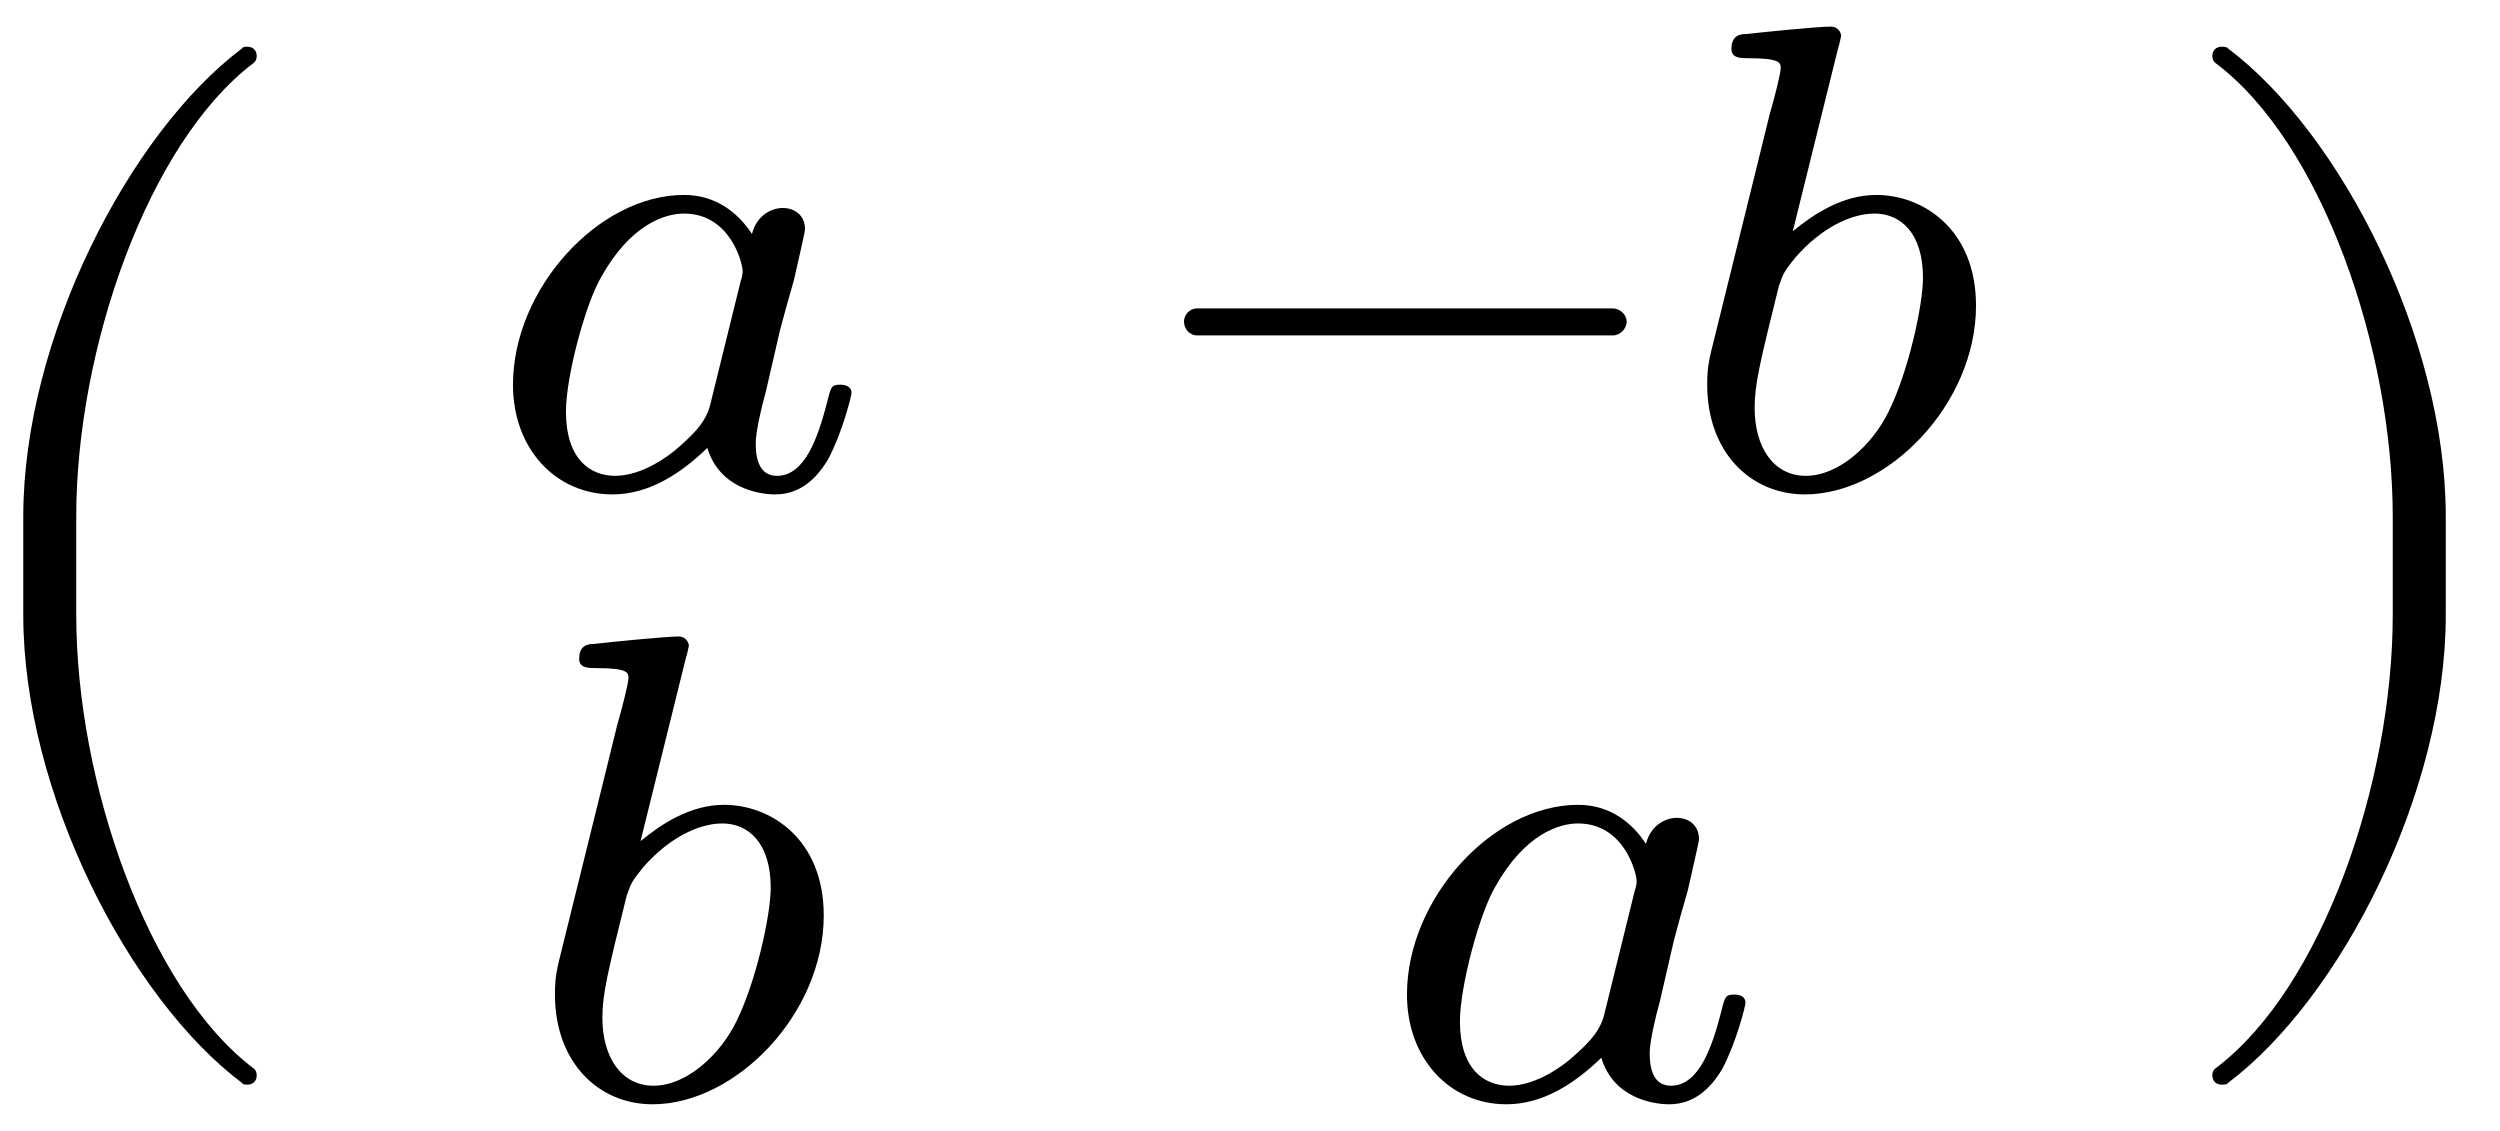 <?xml version="1.0" encoding="UTF-8"?>
<svg xmlns="http://www.w3.org/2000/svg" xmlns:xlink="http://www.w3.org/1999/xlink" width="42pt" height="19pt" viewBox="0 0 42 19"><!--latexit:AAAFTHjabVRdbBRVFD537gLtQtlpC6UUSge61BZo3UKxdYvaLbVQocvP7rbbdtr1
7uzd7dDZmXXmbunSbHIfDCFR30xIfVBbXoQQFaOGaOKD8V9DtG0IiTGGJ14MMcQY
Ex/07k+QGu7NZM7fveec73wz8YyhO8znW0USdq1bv8Ed9c5S29Etc8xLbG1aF1rY
y6xM1GvFz1GNOTWALr4dkz3B0Amao4lAOeinisqwbVmMo/fk3Rs37W15orVt3/4D
7R1PHu490jfwwokzZ8cnpghNnktnWDbiNbOGsVK12SM3eEeDoY4ZmnPGxbucZMSr
GcRxrlbX1G7ZWretfjuXOOYuvo6v5xt4Ba/k7qs7djbualJ272nmG/kmvpl7eDVv
4Dt4I9/FlWicONTQTRrRLMOyw2krQSNMZwaNZmxK0nGDTqZJytSTukaYaDecIIyK
tuJEm0nZVtZMHC0cHHesrK3RMJ1jzVBeK75Oz8FDXZFg6OyxfjUYKgaGMkSjgz5F
bJARr1p+qrvn6fFSGyZJ02hJpM5o+cBSjz8aDJ0q9iu7lj3PPPvcmADAYbZuprh8
WlwQ6C/iPJxlRNQbKnquBI4WzpWUlec9g8eODz3URTEBJqR4llGH1/DtvDZWjSQ1
YWnZNDVZsYSJTl+GTc4Tm+maQfNuNetQUfwMSdEJIRaKdSbni7Dllb3CklCSli0e
kylF66Mn5knacXLpuIhMEzbt/N9XMD7ON5FlyZ7Jed3MiFJNrZQomTUUZiksl6FK
QrcFMEZOCESzdVGrok0Tm2hM0HNNlqypa2K67cVUazwFC7Msw8kXmHYyeHpxmG9Z
PMW38vqRYGhQNLQaCkc8I6PRMaGH9AtUIJkcNEjKEXpQANHc11OauSzzOr5tZNgy
iWaJ0aiT5RuWVL9QYy8K6Ad0rcAkYueWYgVjXIvJNY9MJFEa0lLC/1h7c5+vlGs5
5ZnWCx8F00UFga/r7rcsdPfyneLKGUOkHRBMXZrxF2hoHuoa7FTEBl5VIMNLx4d4
U3Hscr9q0CRrVeM0pZvzYhCGIfCw9bm8mygtSntcVd1xIRDFrVIzsSZCtfXUNGsT
CWfPx+TahxT8r8MrszE/VEA1NIAX2uAgdMMQnIQzEILzkIeX4VW4DG/CO3ANrsO7
8D58AB/Cx3ATPoEv4Cv4Br6DH+AW/AjLsAq34Q7chXvwGzyAv1El2owUtB91oV4U
QEEUQaNoDE0hHdnoAsqji+gSeg1dRgvoDfQWuoE+Qp+hL9Et9DP6Bf2K7kr3pPvS
79ID6Q/pT+kv6R9cgT24HjfhVrwPH8Ad+DD24wAewEN4BI/hKezgWfwKfh0v4EV8
DV/HN/BN/Cn+HH+Lv8fLeBXfxndcja49rjITJFT+DczBmuU68i8bVbdd-->
<defs>
<g>
<g id="glyph-0-0">
<path d="M 5.766 4.578 C 5.766 4.531 5.75 4.484 5.703 4.453 C 3.938 3.109 2.734 -0.344 2.734 -3.156 L 2.734 -4.812 C 2.734 -7.625 3.938 -11.078 5.703 -12.422 C 5.75 -12.453 5.766 -12.5 5.766 -12.547 C 5.766 -12.641 5.703 -12.703 5.609 -12.703 C 5.578 -12.703 5.531 -12.703 5.516 -12.672 C 3.625 -11.25 1.844 -7.797 1.844 -4.812 L 1.844 -3.156 C 1.844 -0.172 3.625 3.281 5.516 4.703 C 5.531 4.734 5.578 4.734 5.609 4.734 C 5.703 4.734 5.766 4.672 5.766 4.578 Z M 5.766 4.578 "/>
</g>
<g id="glyph-0-1">
<path d="M 4.875 -3.156 L 4.875 -4.812 C 4.875 -7.797 3.109 -11.25 1.219 -12.672 C 1.203 -12.703 1.141 -12.703 1.109 -12.703 C 1.016 -12.703 0.953 -12.641 0.953 -12.547 C 0.953 -12.5 0.969 -12.453 1.016 -12.422 C 2.797 -11.078 3.984 -7.625 3.984 -4.812 L 3.984 -3.156 C 3.984 -0.344 2.797 3.109 1.016 4.453 C 0.969 4.484 0.953 4.531 0.953 4.578 C 0.953 4.672 1.016 4.734 1.109 4.734 C 1.141 4.734 1.203 4.734 1.219 4.703 C 3.109 3.281 4.875 -0.172 4.875 -3.156 Z M 4.875 -3.156 "/>
</g>
<g id="glyph-1-0">
<path d="M 6.375 -1.594 C 6.375 -1.734 6.219 -1.734 6.188 -1.734 C 6.031 -1.734 6.031 -1.703 5.953 -1.391 C 5.812 -0.859 5.594 -0.203 5.125 -0.203 C 4.844 -0.203 4.766 -0.453 4.766 -0.75 C 4.766 -0.938 4.859 -1.344 4.938 -1.625 L 5.172 -2.641 C 5.281 -3.047 5.297 -3.109 5.406 -3.484 C 5.469 -3.766 5.594 -4.297 5.594 -4.344 C 5.594 -4.594 5.406 -4.703 5.219 -4.703 C 5.031 -4.703 4.781 -4.578 4.703 -4.266 C 4.469 -4.625 4.094 -4.922 3.562 -4.922 C 2.125 -4.922 0.688 -3.344 0.688 -1.734 C 0.688 -0.656 1.406 0.109 2.359 0.109 C 2.969 0.109 3.5 -0.234 3.953 -0.672 C 4.156 0 4.812 0.109 5.094 0.109 C 5.5 0.109 5.781 -0.141 5.984 -0.484 C 6.219 -0.922 6.375 -1.547 6.375 -1.594 Z M 4.547 -3.641 C 4.547 -3.594 4.531 -3.516 4.516 -3.484 L 4 -1.391 C 3.922 -1.078 3.672 -0.859 3.422 -0.641 C 3.328 -0.562 2.875 -0.203 2.406 -0.203 C 1.984 -0.203 1.578 -0.484 1.578 -1.281 C 1.578 -1.875 1.906 -3.094 2.172 -3.547 C 2.672 -4.438 3.25 -4.609 3.562 -4.609 C 4.344 -4.609 4.547 -3.766 4.547 -3.641 Z M 4.547 -3.641 "/>
</g>
<g id="glyph-1-1">
<path d="M 8.062 -2.797 C 8.062 -2.906 7.953 -3.016 7.828 -3.016 L 0.844 -3.016 C 0.719 -3.016 0.625 -2.906 0.625 -2.797 C 0.625 -2.672 0.719 -2.562 0.844 -2.562 L 7.828 -2.562 C 7.953 -2.562 8.062 -2.672 8.062 -2.797 Z M 8.062 -2.797 "/>
</g>
<g id="glyph-1-2">
<path d="M 5.25 -3.062 C 5.25 -4.359 4.344 -4.922 3.578 -4.922 C 3 -4.922 2.516 -4.594 2.172 -4.312 L 2.938 -7.406 C 2.953 -7.438 2.984 -7.594 2.984 -7.594 C 2.984 -7.641 2.938 -7.75 2.812 -7.75 C 2.594 -7.75 1.656 -7.656 1.391 -7.625 C 1.297 -7.625 1.141 -7.609 1.141 -7.375 C 1.141 -7.219 1.297 -7.219 1.422 -7.219 C 1.969 -7.219 1.969 -7.141 1.969 -7.047 C 1.969 -6.969 1.859 -6.531 1.781 -6.266 L 1.531 -5.25 L 0.797 -2.281 C 0.734 -2.016 0.734 -1.859 0.734 -1.734 C 0.734 -0.609 1.453 0.109 2.375 0.109 C 3.766 0.109 5.25 -1.406 5.25 -3.062 Z M 4.359 -3.531 C 4.359 -3.062 4.109 -1.938 3.781 -1.281 C 3.516 -0.734 2.953 -0.203 2.391 -0.203 C 1.844 -0.203 1.531 -0.688 1.531 -1.344 C 1.531 -1.75 1.625 -2.125 1.938 -3.391 C 2.016 -3.609 2.016 -3.625 2.219 -3.875 C 2.641 -4.359 3.141 -4.609 3.547 -4.609 C 3.984 -4.609 4.359 -4.281 4.359 -3.531 Z M 4.359 -3.531 "/>
</g>
</g>
</defs>
<g fill="rgb(0%, 0%, 0%)" fill-opacity="1">
<use xlink:href="#glyph-0-0" x="-1.453" y="13.488"/>
</g>
<g fill="rgb(0%, 0%, 0%)" fill-opacity="1">
<use xlink:href="#glyph-1-0" x="7.93" y="8.197"/>
</g>
<g fill="rgb(0%, 0%, 0%)" fill-opacity="1">
<use xlink:href="#glyph-1-1" x="19.266" y="8.197"/>
<use xlink:href="#glyph-1-2" x="27.947" y="8.197"/>
</g>
<g fill="rgb(0%, 0%, 0%)" fill-opacity="1">
<use xlink:href="#glyph-1-2" x="8.589" y="18.443"/>
<use xlink:href="#glyph-1-0" x="22.949" y="18.443"/>
</g>
<g fill="rgb(0%, 0%, 0%)" fill-opacity="1">
<use xlink:href="#glyph-0-1" x="36.214" y="13.488"/>
</g>
</svg>
